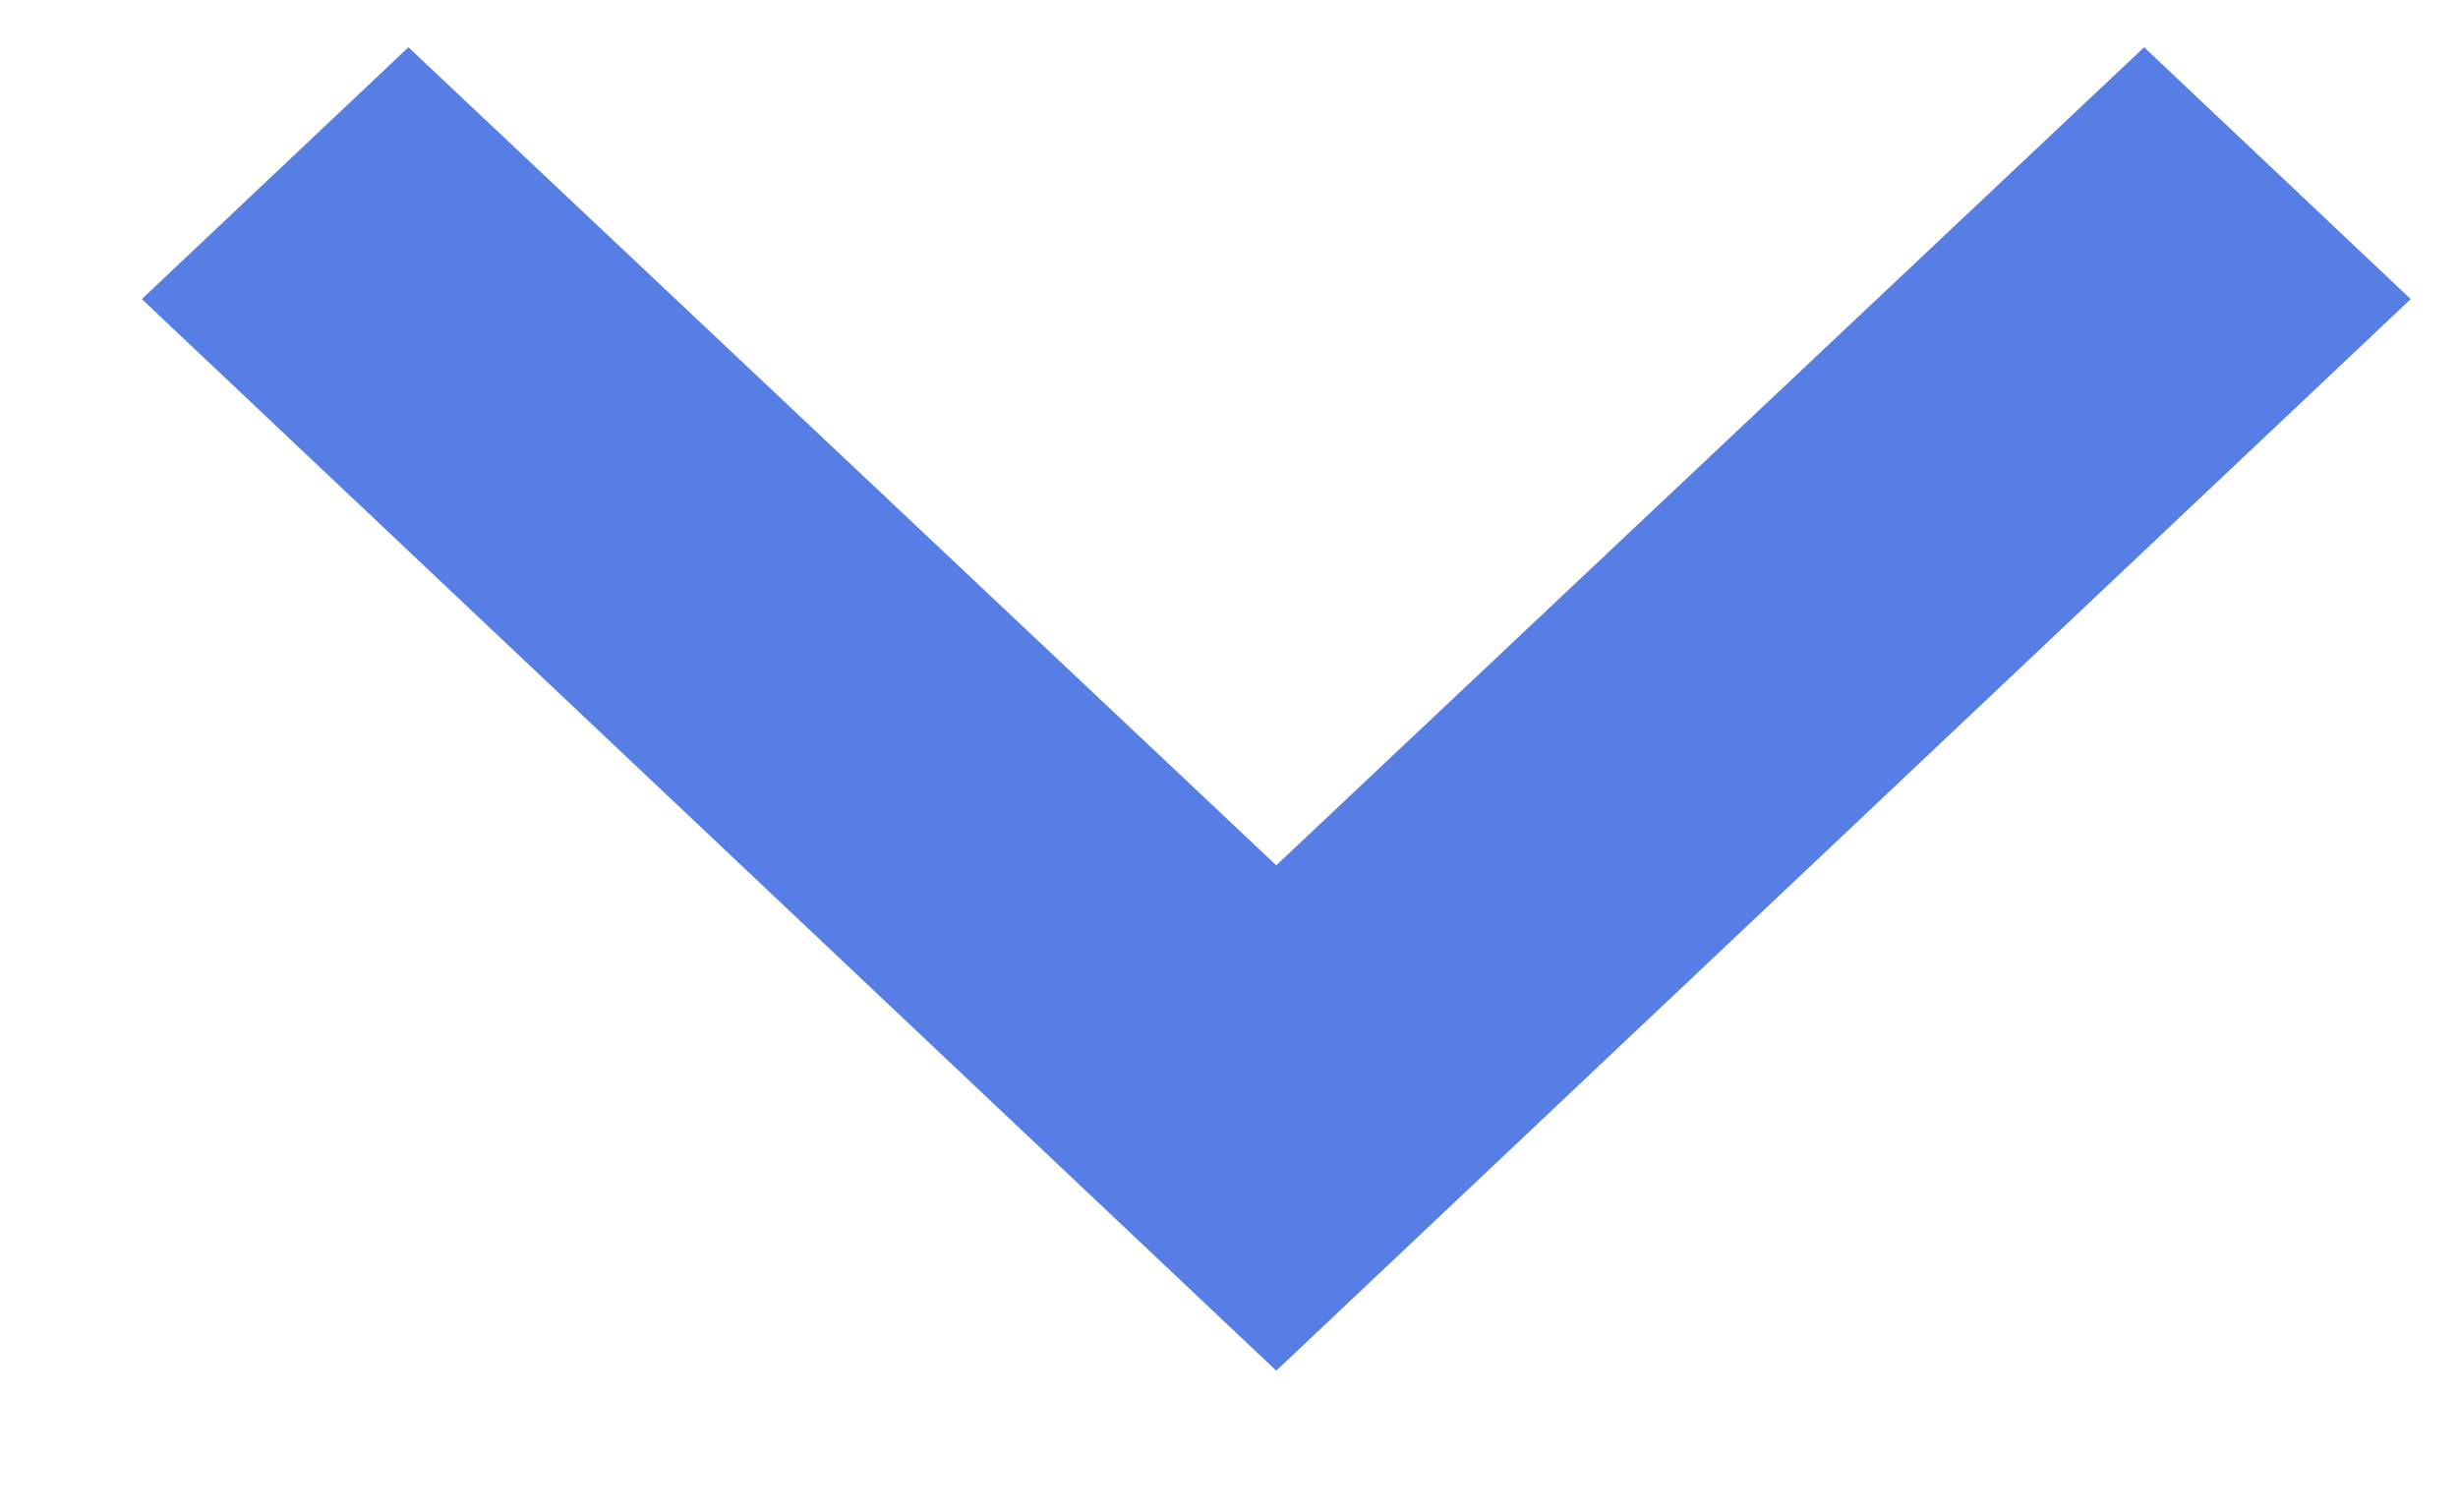 <svg width="13" height="8" viewBox="0 0 13 8" fill="none" xmlns="http://www.w3.org/2000/svg">
<path fill-rule="evenodd" clip-rule="evenodd" d="M12.75 1.582L11.34 0.25L6.75 4.577L2.16 0.25L0.75 1.582L6.75 7.25L12.75 1.582Z" fill="#567EE5"/>
</svg>
